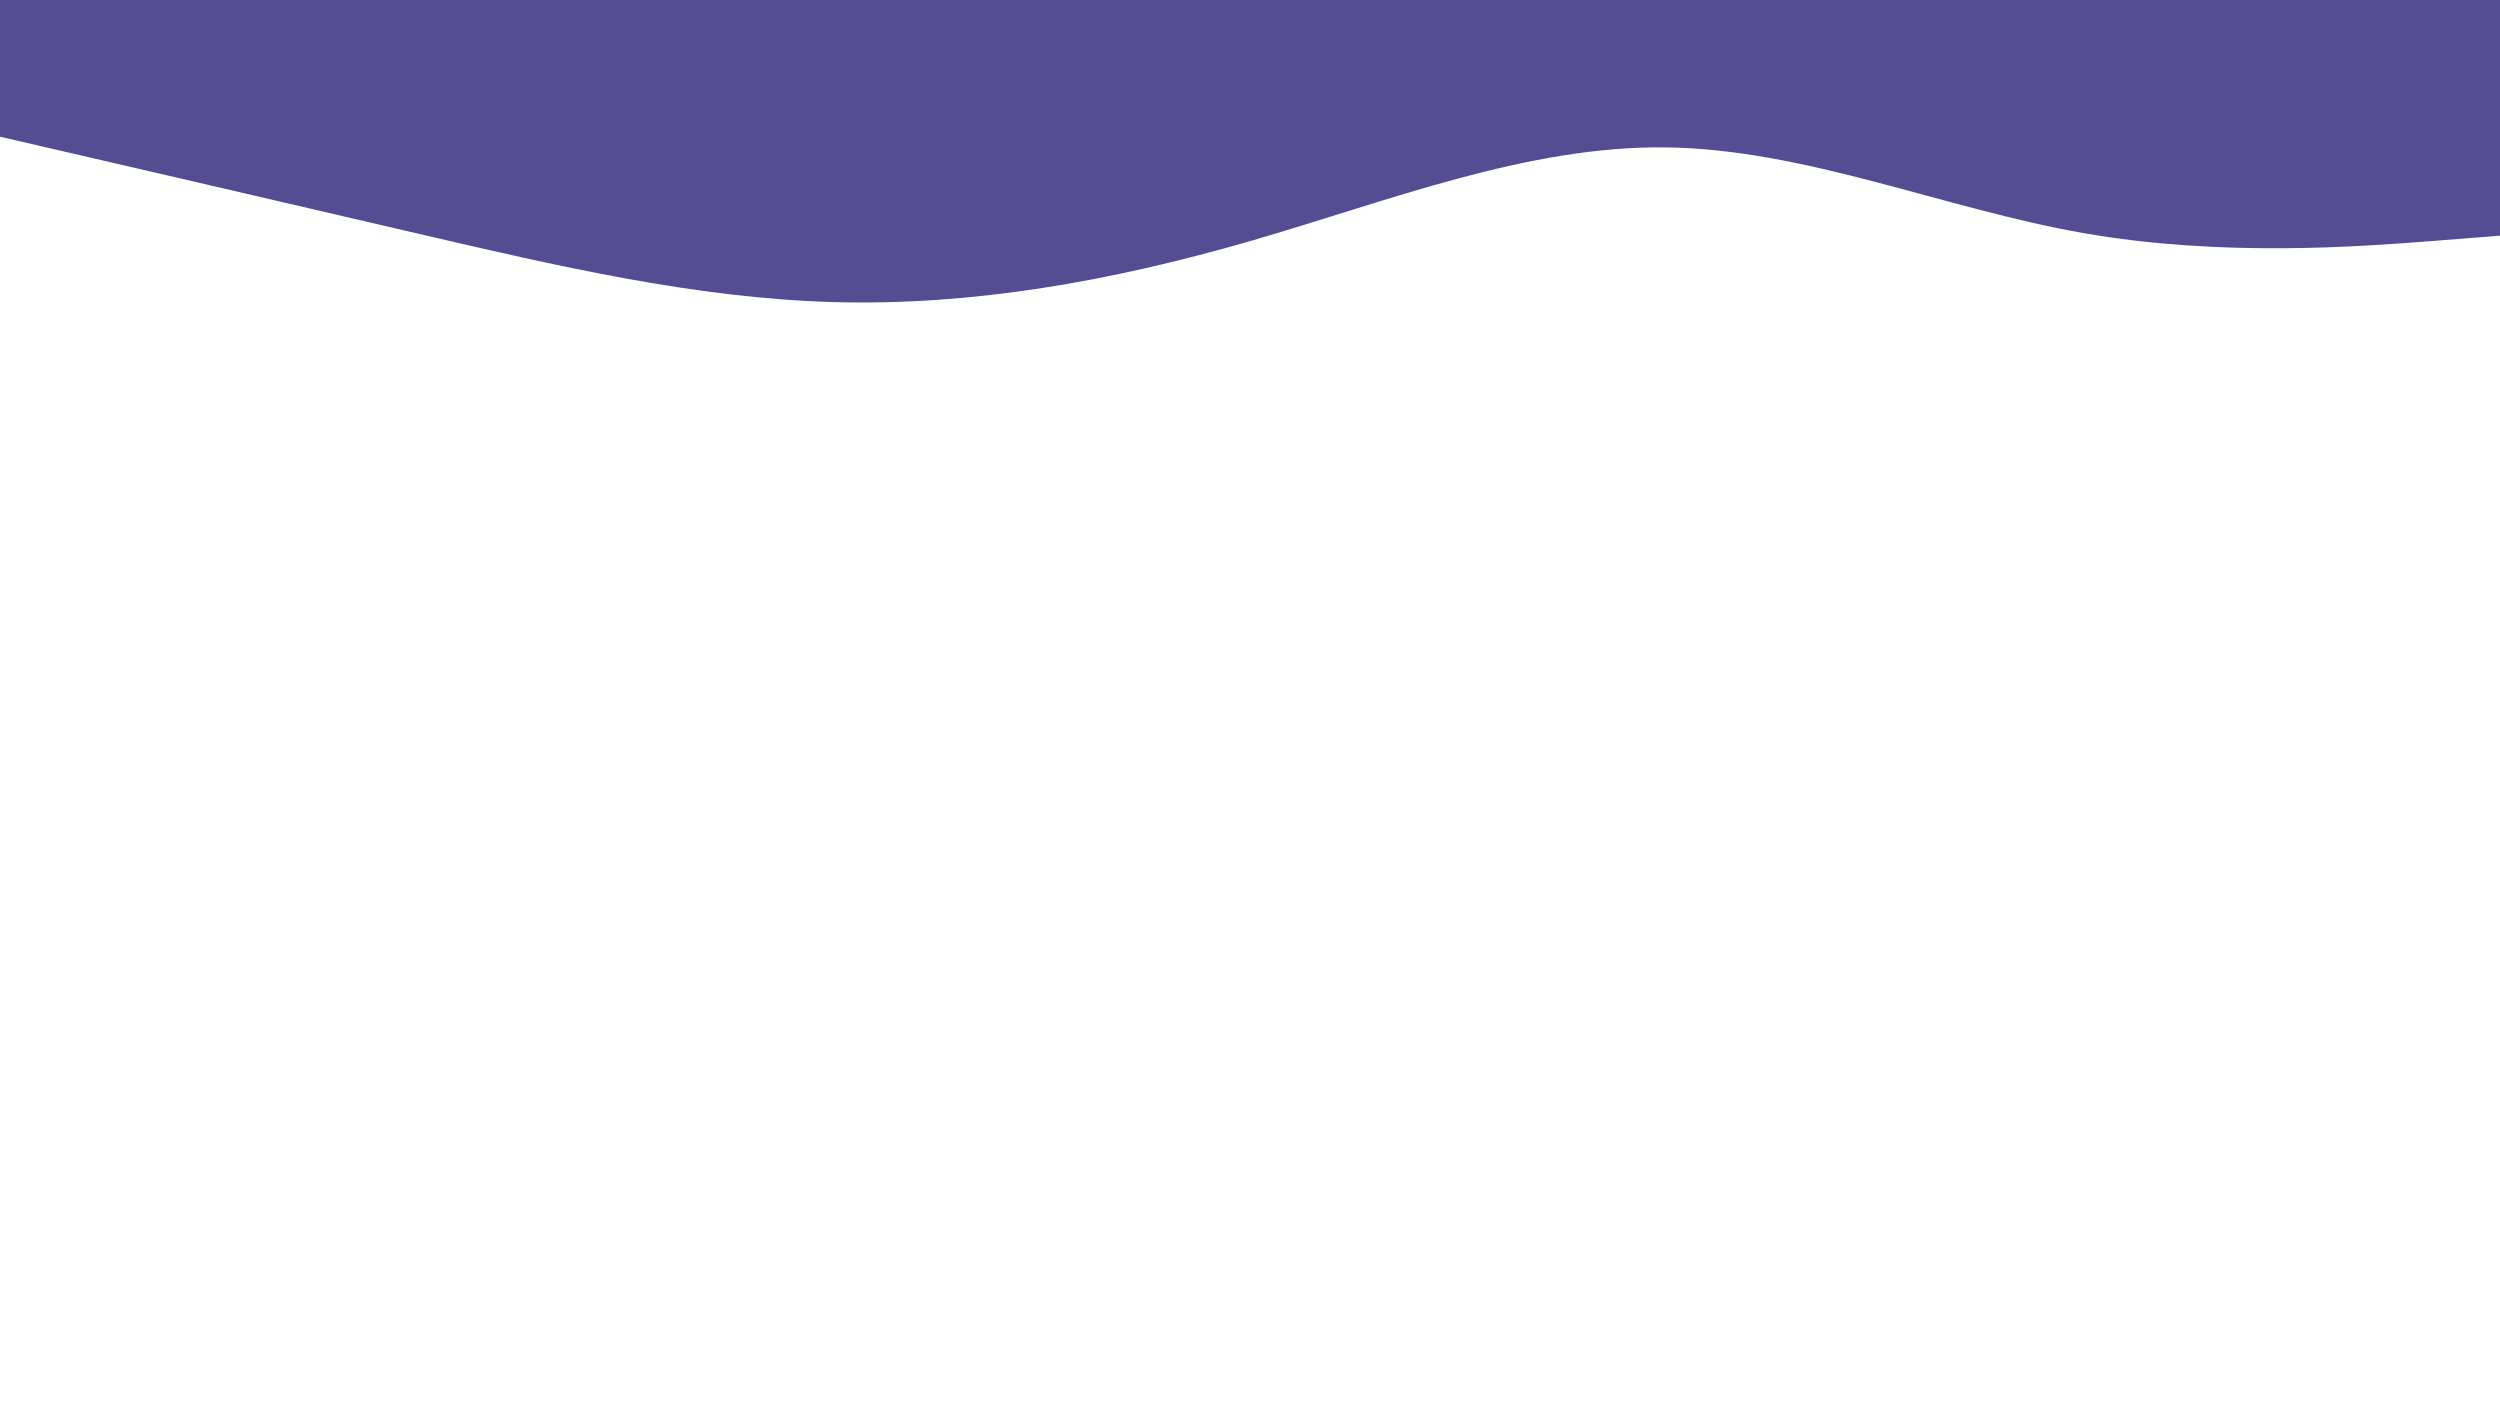 <svg id="visual" viewBox="0 0 1920 1080" width="1920" height="1080" xmlns="http://www.w3.org/2000/svg" xmlns:xlink="http://www.w3.org/1999/xlink" version="1.1"><path d="M0 105L53.3 117.3C106.7 129.7 213.3 154.3 320 179.2C426.7 204 533.3 229 640 232C746.7 235 853.3 216 960 185.2C1066.7 154.3 1173.3 111.7 1280 113.2C1386.7 114.7 1493.3 160.3 1600 179C1706.7 197.7 1813.3 189.3 1866.7 185.2L1920 181L1920 0L1866.7 0C1813.3 0 1706.7 0 1600 0C1493.3 0 1386.7 0 1280 0C1173.3 0 1066.7 0 960 0C853.3 0 746.7 0 640 0C533.3 0 426.7 0 320 0C213.3 0 106.7 0 53.3 0L0 0Z" fill="#544d91" stroke-linecap="round" stroke-linejoin="miter"></path></svg>
